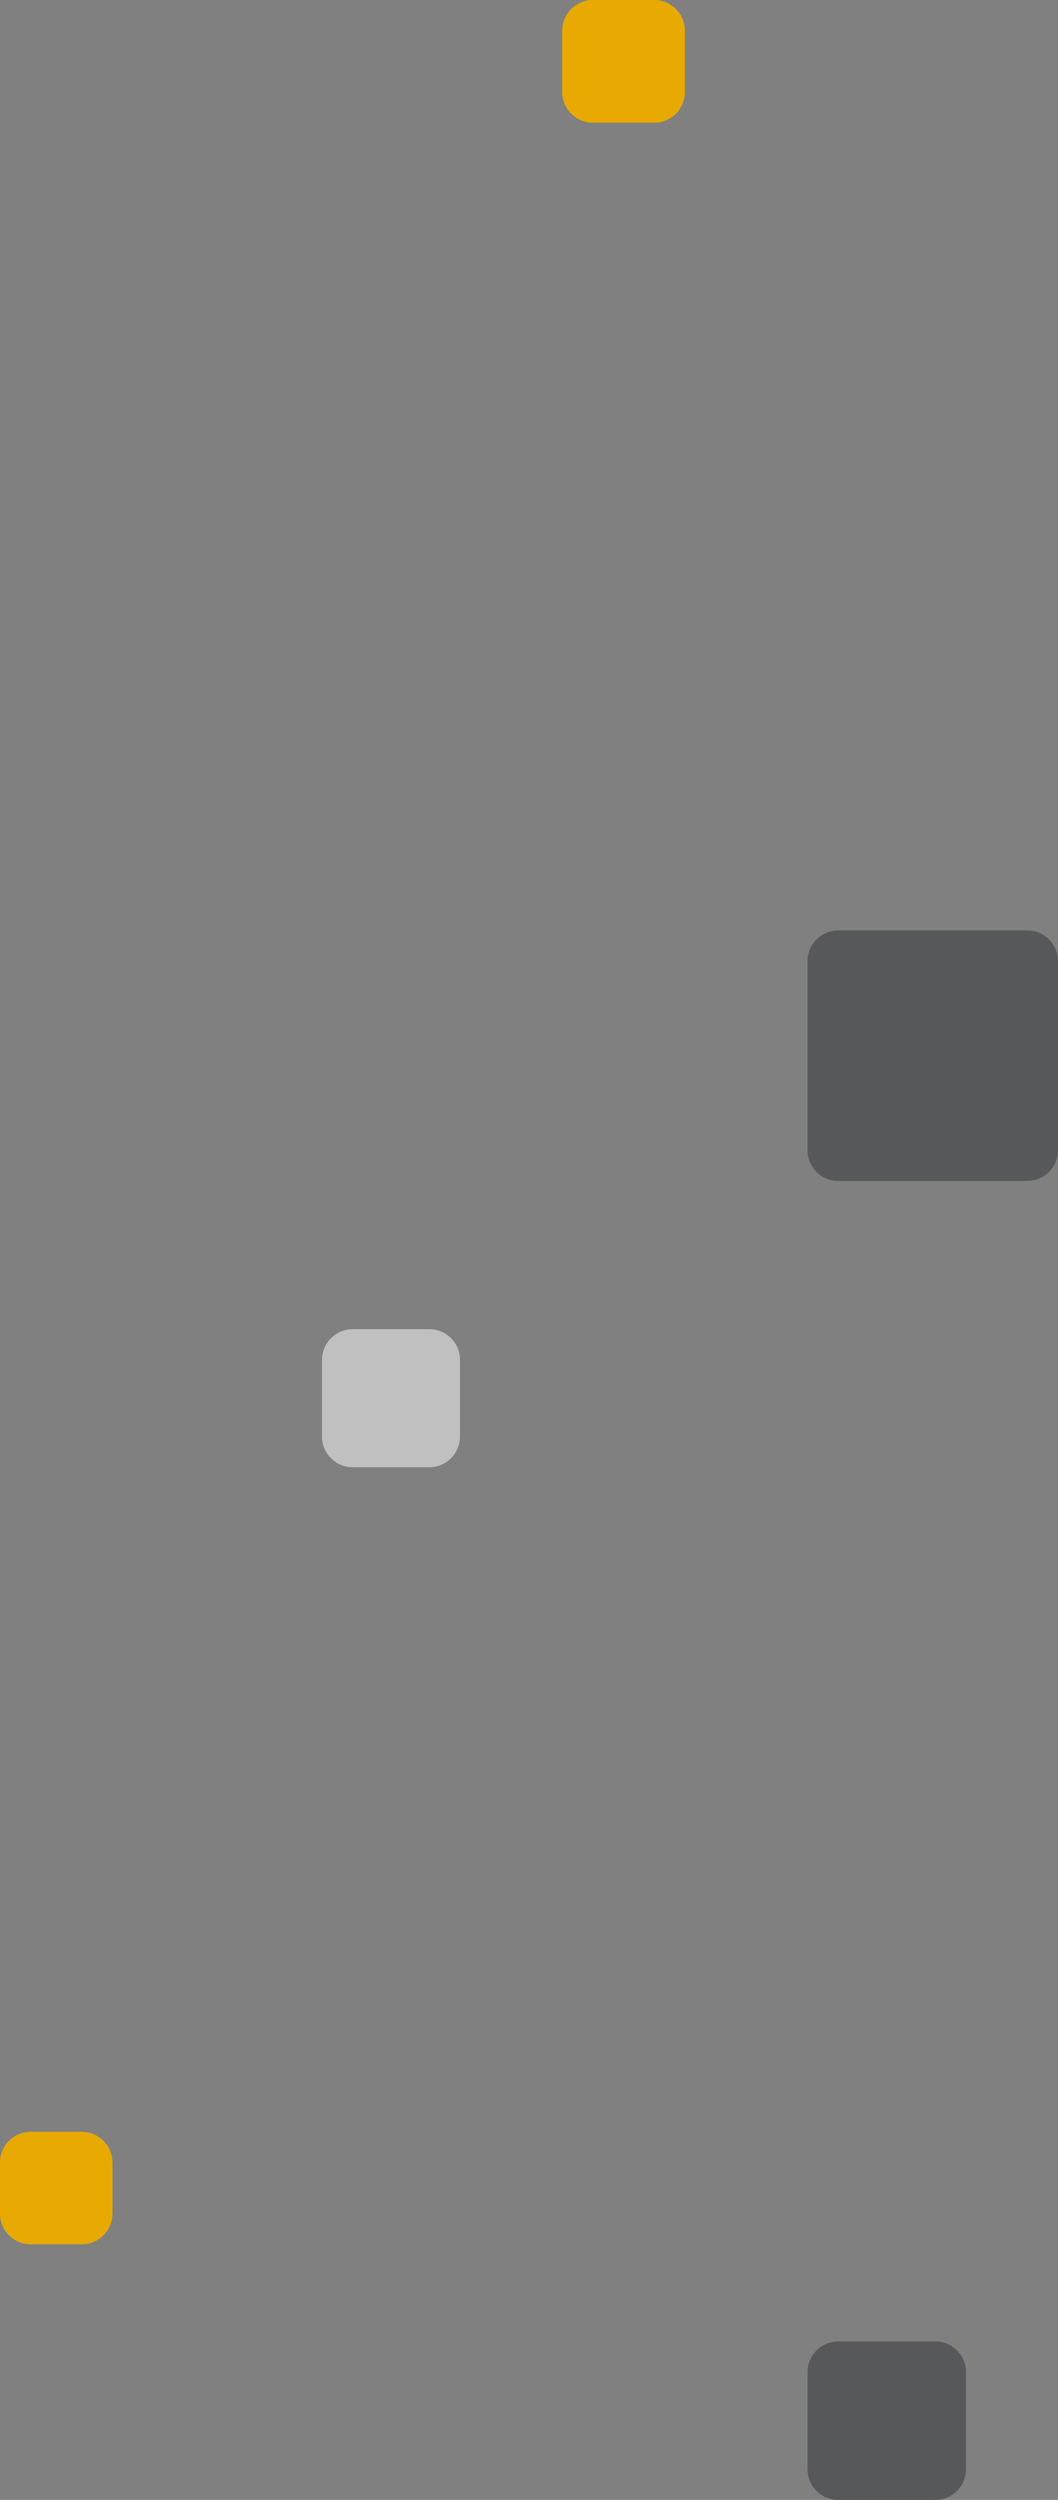 <svg 
 xmlns="http://www.w3.org/2000/svg"
 xmlns:xlink="http://www.w3.org/1999/xlink"
 width="207px" height="489px">
<rect width="100%" height="100%" fill="#808080" stroke="none"/>
<path fill-rule="evenodd"  opacity="0.502" fill="rgb(255, 255, 255)"
 d="M68.998,259.999 L83.999,259.999 C87.313,259.999 89.999,262.686 89.999,265.999 L89.999,280.999 C89.999,284.313 87.313,286.999 83.999,286.999 L68.998,286.999 C65.685,286.999 62.999,284.313 62.999,280.999 L62.999,265.999 C62.999,262.686 65.685,259.999 68.998,259.999 Z"/>
<path fill-rule="evenodd"  fill="rgb(87, 88, 91)"
 d="M163.999,457.999 L182.999,457.999 C186.313,457.999 189.000,460.685 189.000,463.999 L189.000,482.999 C189.000,486.313 186.313,489.000 182.999,489.000 L163.999,489.000 C160.686,489.000 157.999,486.313 157.999,482.999 L157.999,463.999 C157.999,460.685 160.686,457.999 163.999,457.999 Z"/>
<path fill-rule="evenodd"  fill="rgb(87, 88, 91)"
 d="M163.999,182.000 L200.999,182.000 C204.313,182.000 206.999,184.686 206.999,188.000 L206.999,224.999 C206.999,228.313 204.313,230.999 200.999,230.999 L163.999,230.999 C160.686,230.999 157.999,228.313 157.999,224.999 L157.999,188.000 C157.999,184.686 160.686,182.000 163.999,182.000 Z"/>
<path fill-rule="evenodd"  fill="rgb(232, 170, 0)"
 d="M5.998,416.999 L15.999,416.999 C19.312,416.999 21.999,419.685 21.999,422.999 L21.999,432.999 C21.999,436.313 19.312,438.999 15.999,438.999 L5.998,438.999 C2.685,438.999 -0.001,436.313 -0.001,432.999 L-0.001,422.999 C-0.001,419.685 2.685,416.999 5.998,416.999 Z"/>
<path fill-rule="evenodd"  fill="rgb(232, 170, 0)"
 d="M115.999,-0.000 L128.000,-0.000 C131.313,-0.000 133.999,2.686 133.999,5.999 L133.999,17.999 C133.999,21.313 131.313,23.999 128.000,23.999 L115.999,23.999 C112.685,23.999 109.999,21.313 109.999,17.999 L109.999,5.999 C109.999,2.686 112.685,-0.000 115.999,-0.000 Z"/>
</svg>
